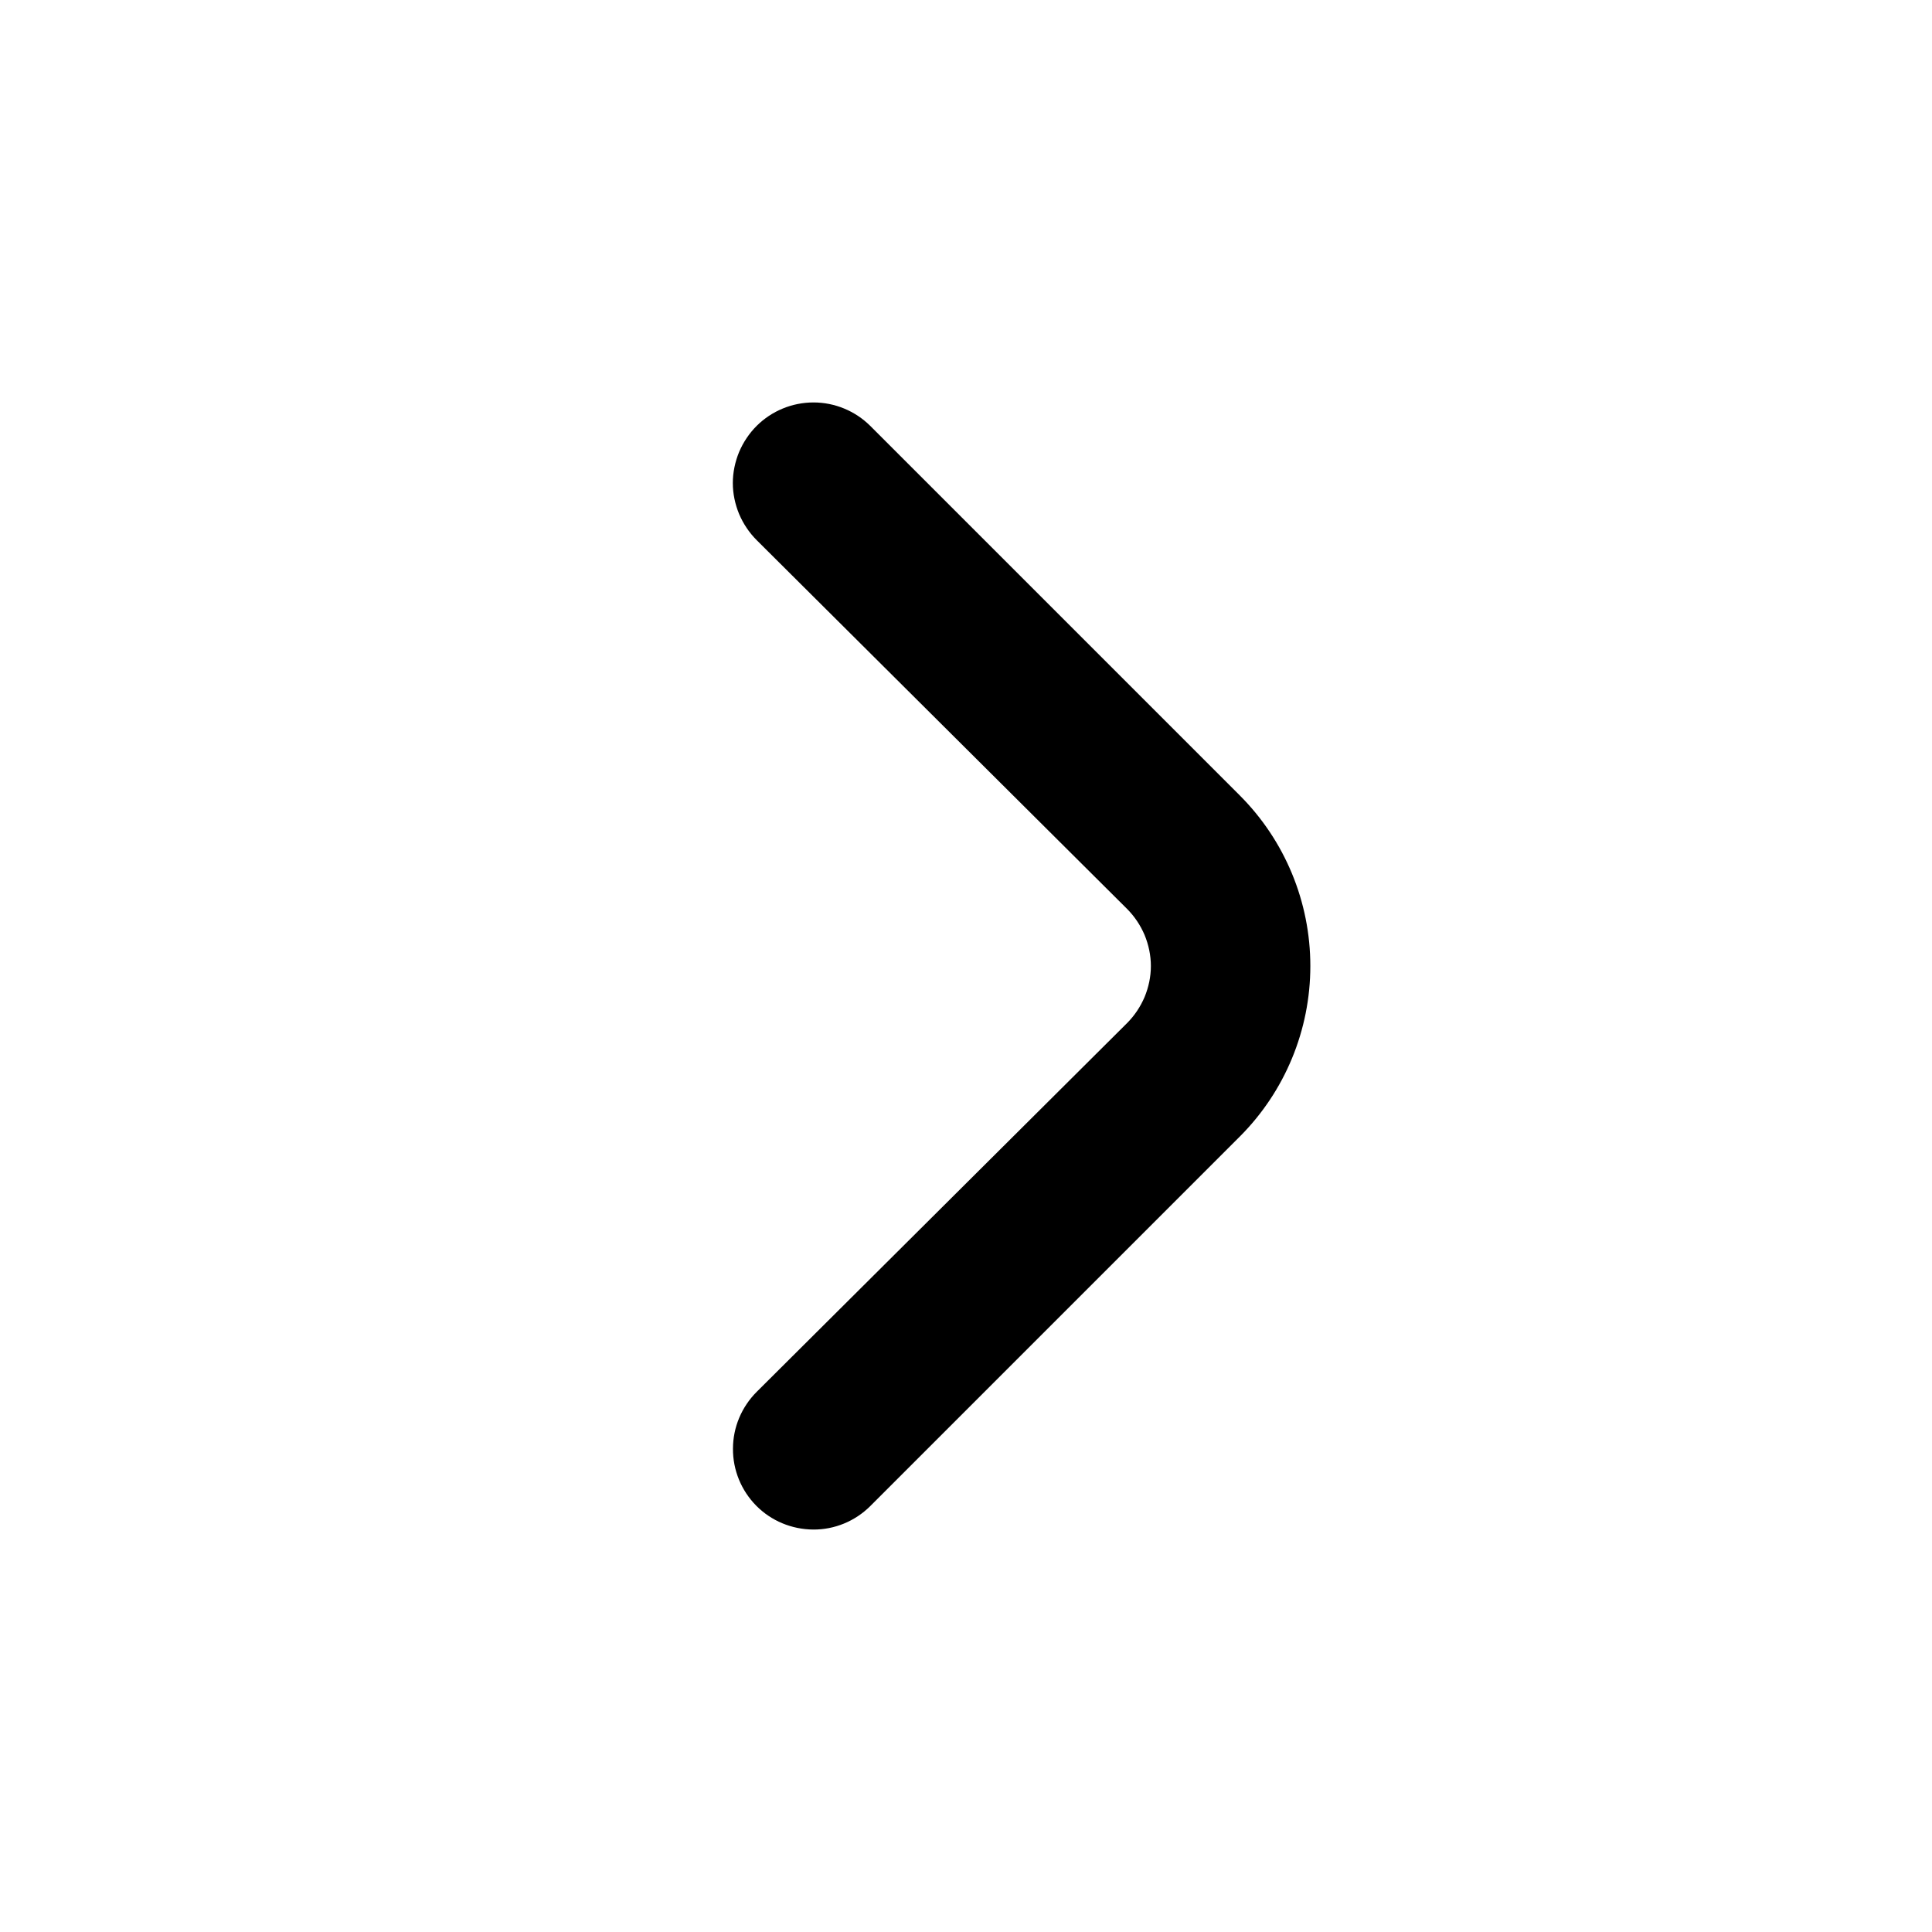 <svg width="13" height="13" viewBox="0 0 13 13" fill="none" xmlns="http://www.w3.org/2000/svg">
<path d="M8.342 5.352L5.855 2.865C5.754 2.765 5.617 2.708 5.474 2.708C5.33 2.708 5.193 2.765 5.092 2.865C5.041 2.916 5.001 2.976 4.973 3.042C4.946 3.108 4.931 3.179 4.931 3.25C4.931 3.322 4.946 3.392 4.973 3.458C5.001 3.524 5.041 3.584 5.092 3.635L7.583 6.115C7.634 6.166 7.674 6.226 7.702 6.292C7.729 6.358 7.744 6.429 7.744 6.5C7.744 6.572 7.729 6.642 7.702 6.708C7.674 6.774 7.634 6.834 7.583 6.885L5.092 9.365C4.99 9.467 4.932 9.604 4.932 9.748C4.931 9.892 4.988 10.03 5.089 10.132C5.19 10.234 5.328 10.291 5.472 10.292C5.615 10.293 5.753 10.236 5.855 10.135L8.342 7.648C8.646 7.344 8.817 6.931 8.817 6.5C8.817 6.069 8.646 5.656 8.342 5.352Z" fill="#F7F7F7" style="fill:#F7F7F7;fill:color(display-p3 0.97 0.97 0.97);fill-opacity:1;"/>
</svg>
